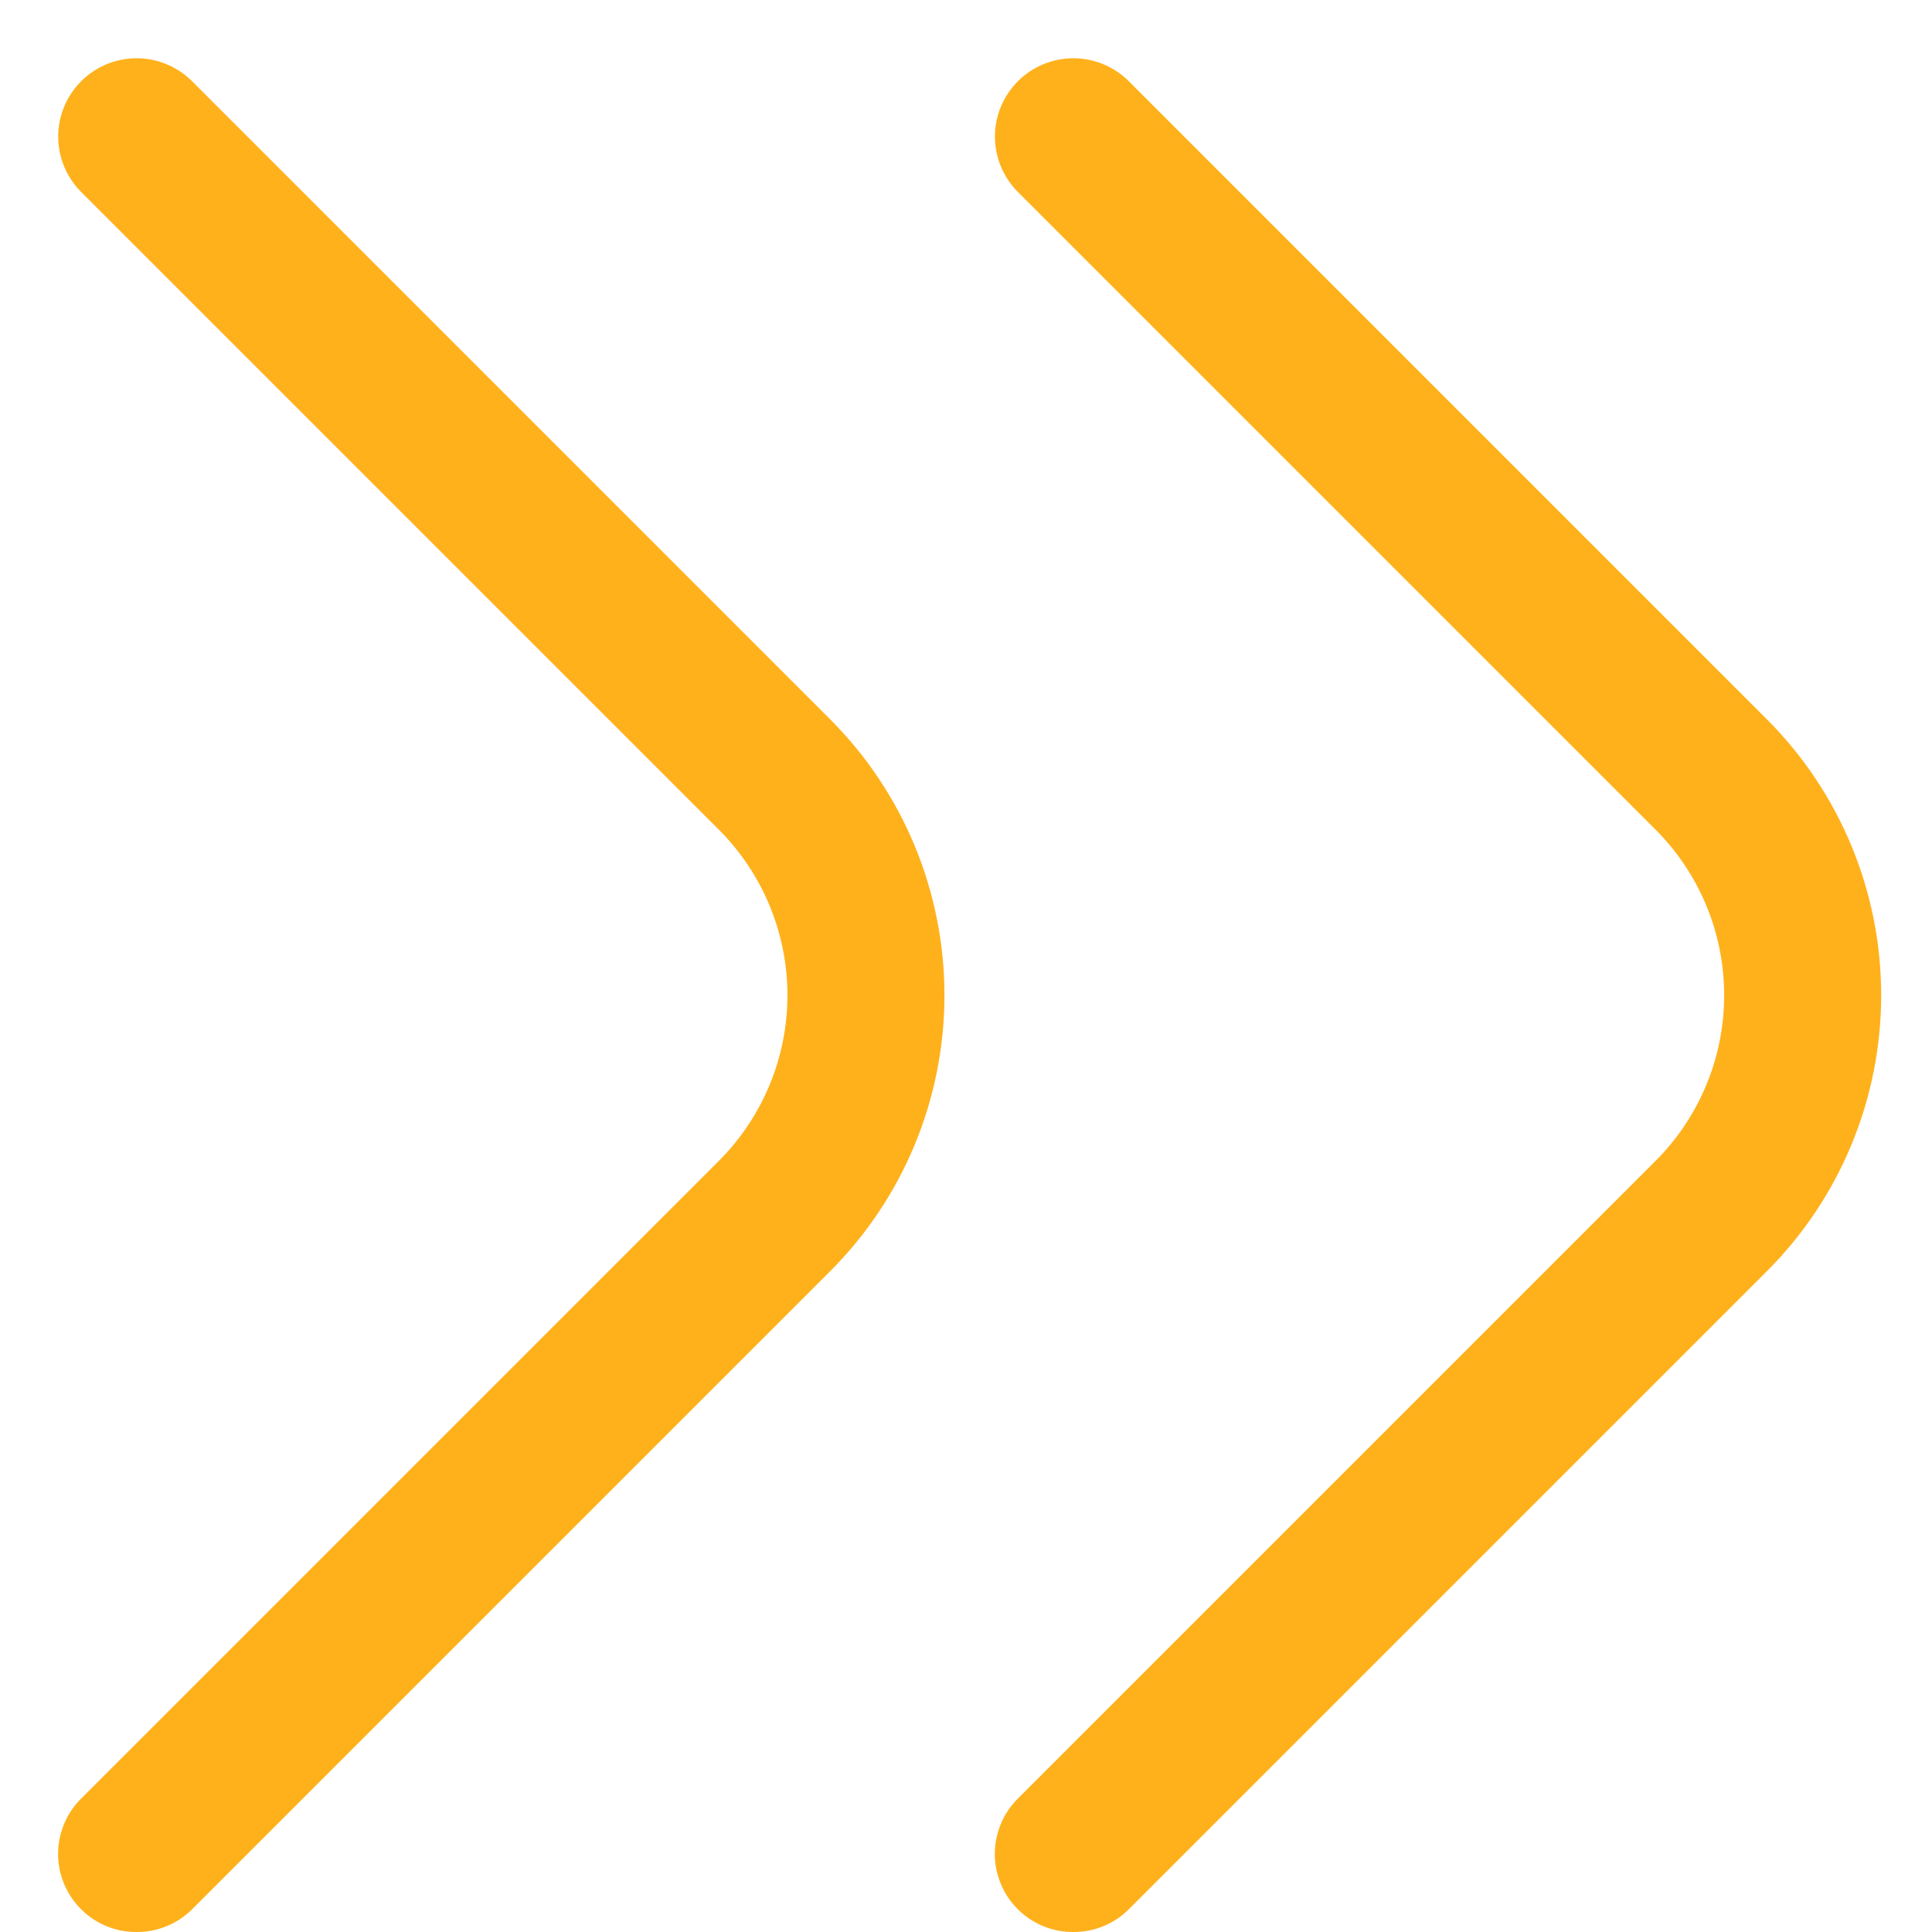 <svg width="33" height="33" viewBox="0 0 33 33" fill="none" xmlns="http://www.w3.org/2000/svg">
<path d="M2.333 33C2.158 33.001 1.984 32.968 1.821 32.901C1.659 32.835 1.511 32.737 1.387 32.613C1.262 32.489 1.162 32.342 1.095 32.179C1.027 32.017 0.992 31.843 0.992 31.667C0.992 31.491 1.027 31.317 1.095 31.154C1.162 30.991 1.262 30.844 1.387 30.72L12.28 19.827C13.029 19.077 13.45 18.06 13.45 17C13.45 15.94 13.029 14.923 12.28 14.173L1.387 3.28C1.136 3.029 0.994 2.688 0.994 2.333C0.994 1.978 1.136 1.638 1.387 1.387C1.638 1.136 1.978 0.995 2.333 0.995C2.688 0.995 3.029 1.136 3.28 1.387L14.173 12.28C14.794 12.899 15.287 13.635 15.623 14.445C15.959 15.255 16.132 16.123 16.132 17C16.132 17.877 15.959 18.745 15.623 19.555C15.287 20.365 14.794 21.101 14.173 21.72L3.28 32.613C3.155 32.737 3.008 32.835 2.845 32.901C2.683 32.968 2.509 33.001 2.333 33Z" fill="#FFB11C"/>
<path d="M18.333 33C18.158 33.001 17.984 32.968 17.821 32.901C17.659 32.835 17.511 32.737 17.387 32.613C17.262 32.489 17.162 32.342 17.095 32.179C17.027 32.017 16.992 31.843 16.992 31.667C16.992 31.491 17.027 31.317 17.095 31.154C17.162 30.991 17.262 30.844 17.387 30.72L28.28 19.827C29.029 19.077 29.45 18.06 29.45 17C29.45 15.94 29.029 14.923 28.28 14.173L17.387 3.28C17.136 3.029 16.994 2.688 16.994 2.333C16.994 1.978 17.136 1.638 17.387 1.387C17.638 1.136 17.978 0.995 18.333 0.995C18.688 0.995 19.029 1.136 19.28 1.387L30.173 12.28C30.794 12.899 31.287 13.635 31.623 14.445C31.959 15.255 32.132 16.123 32.132 17C32.132 17.877 31.959 18.745 31.623 19.555C31.287 20.365 30.794 21.101 30.173 21.72L19.28 32.613C19.155 32.737 19.008 32.835 18.845 32.901C18.683 32.968 18.509 33.001 18.333 33Z" fill="#FFB11C"/>
</svg>
